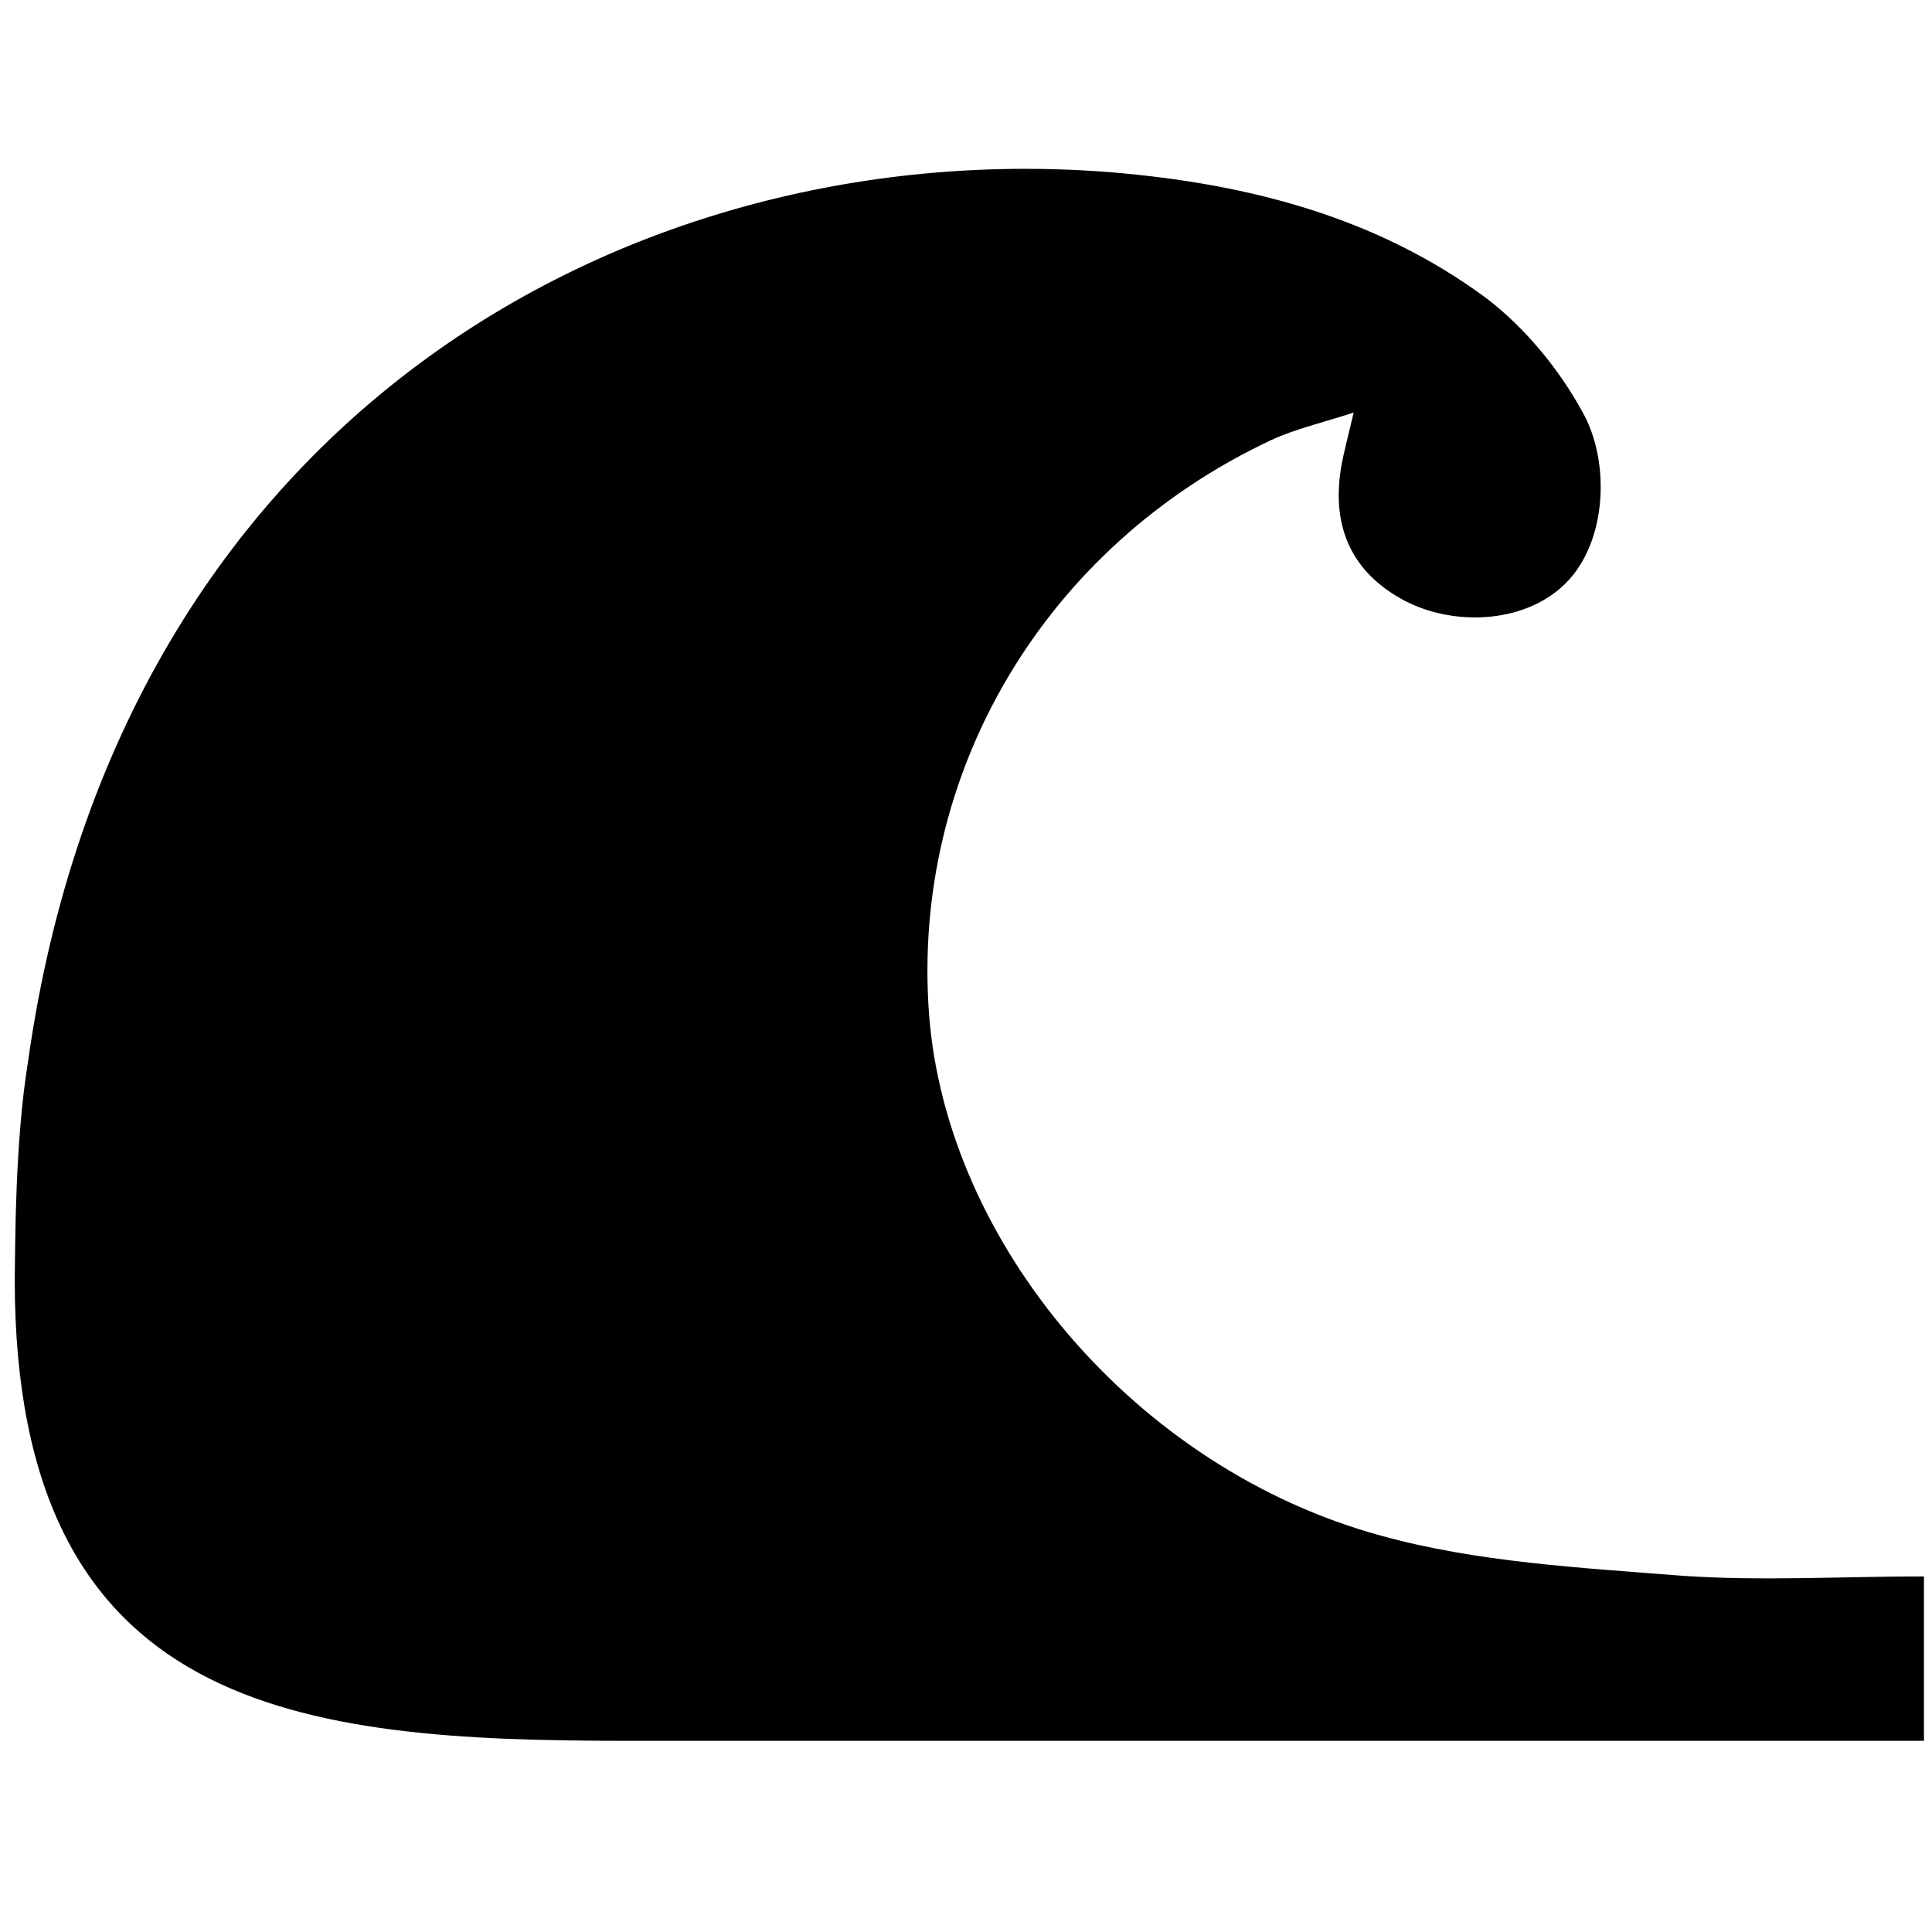 <!-- Generated by IcoMoon.io -->
<svg version="1.1" xmlns="http://www.w3.org/2000/svg" width="24" height="24" viewBox="0 0 24 24">
<title>tsunami-alt</title>
<path d="M23.9 19.583c0 0.725 0 1.35 0 2.042-6.967 0-9.067 0-16.125 0-4.042 0-7.592-0.342-7.592-5.733 0.008-0.442 0-1.692 0.167-2.717 1.142-8.075 7.575-11.517 13.475-11.033 1.675 0.142 3.267 0.55 4.633 1.558 0.483 0.367 0.908 0.883 1.2 1.417 0.358 0.633 0.308 1.683-0.267 2.183-0.5 0.442-1.333 0.475-1.933 0.167-0.667-0.35-0.917-0.917-0.8-1.65 0.033-0.192 0.083-0.375 0.158-0.692-0.383 0.125-0.717 0.2-1.025 0.342-2.808 1.317-4.475 4.125-4.25 7.133 0.217 2.85 2.567 5.642 5.608 6.475 1.2 0.333 2.492 0.4 3.75 0.5 0.983 0.067 1.975 0.008 3 0.008z"></path>
</svg>
